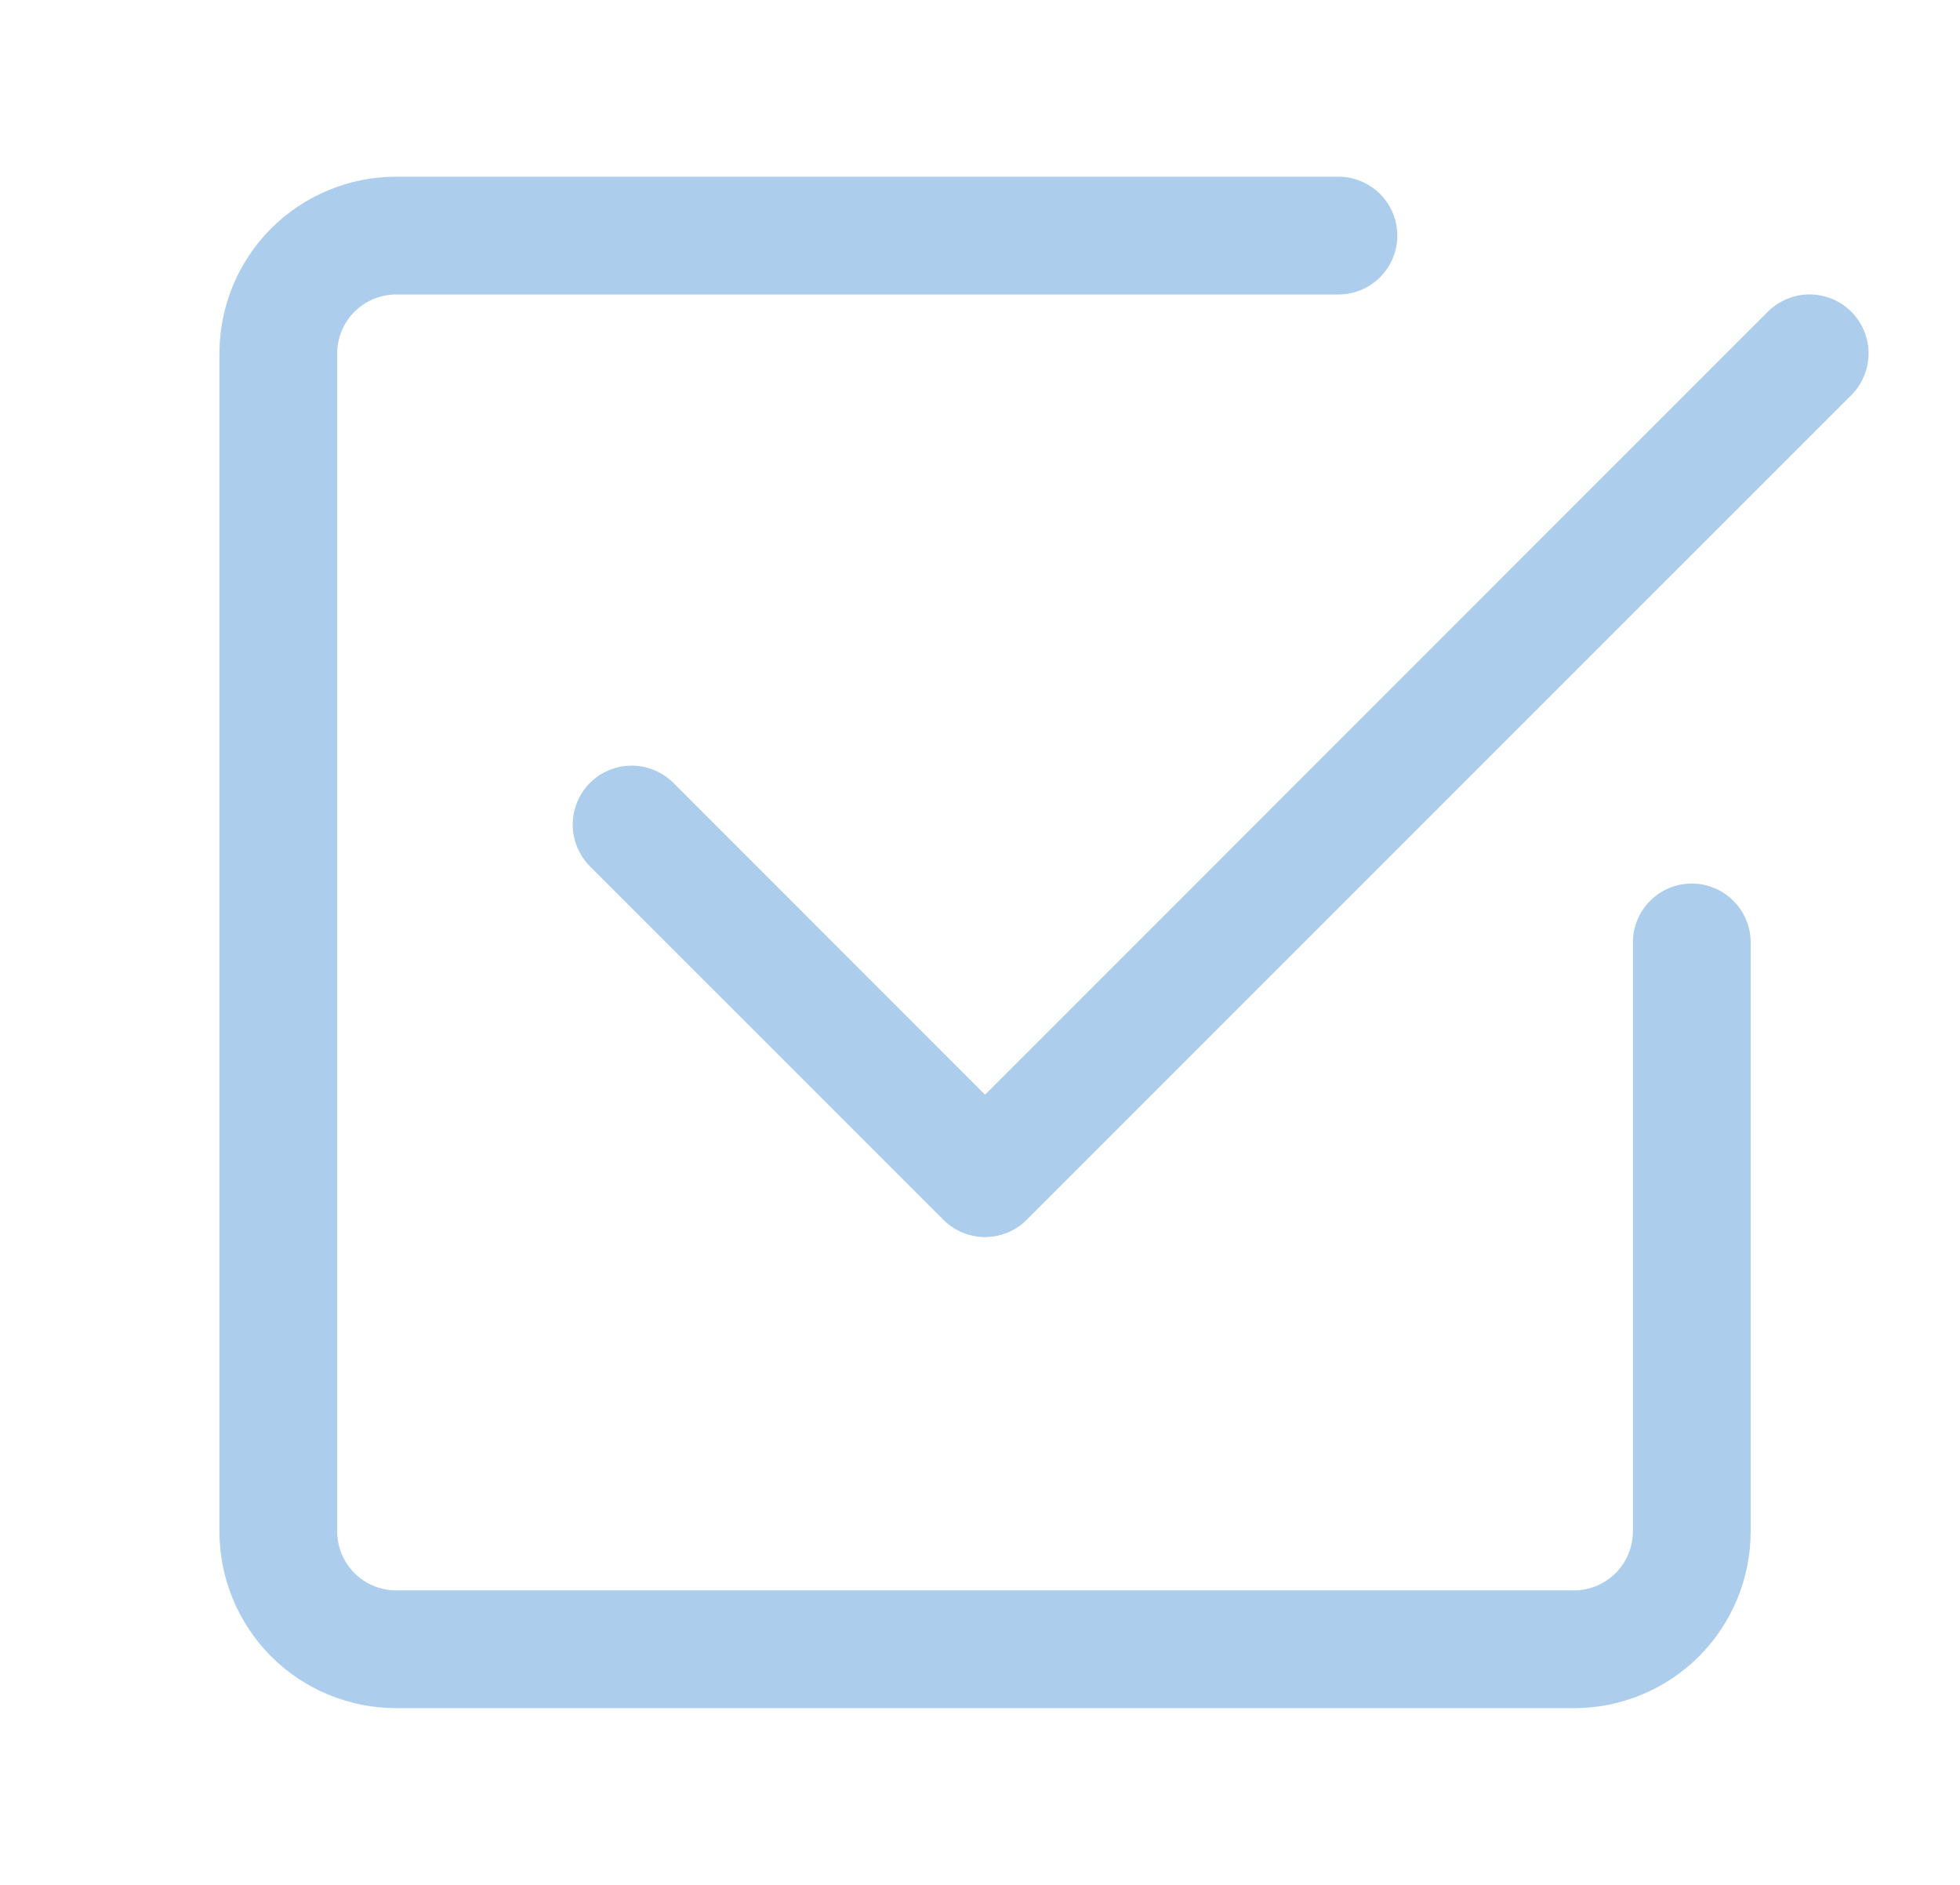 <svg width="26" height="25" viewBox="0 0 26 25" fill="none" xmlns="http://www.w3.org/2000/svg">
<path d="M5.255 22.656C4.633 22.656 4.037 22.409 3.597 21.97C3.158 21.53 2.911 20.934 2.911 20.312V4.688C2.911 4.066 3.158 3.47 3.597 3.03C4.037 2.591 4.633 2.344 5.255 2.344H17.755C17.962 2.344 18.16 2.426 18.307 2.573C18.453 2.719 18.536 2.918 18.536 3.125C18.536 3.332 18.453 3.531 18.307 3.677C18.16 3.824 17.962 3.906 17.755 3.906H5.255C5.047 3.906 4.849 3.989 4.702 4.135C4.556 4.282 4.473 4.48 4.473 4.688V20.312C4.473 20.52 4.556 20.718 4.702 20.865C4.849 21.011 5.047 21.094 5.255 21.094H20.88C21.087 21.094 21.285 21.011 21.432 20.865C21.578 20.718 21.661 20.52 21.661 20.312V12.5C21.661 12.293 21.743 12.094 21.89 11.948C22.036 11.801 22.235 11.719 22.442 11.719C22.649 11.719 22.848 11.801 22.994 11.948C23.141 12.094 23.223 12.293 23.223 12.5V20.312C23.223 20.934 22.976 21.53 22.537 21.97C22.097 22.409 21.501 22.656 20.88 22.656H5.255Z" fill="#3182CE" fill-opacity="0.4"/>
<path d="M13.62 16.178L24.558 5.241C24.63 5.168 24.688 5.082 24.727 4.987C24.767 4.892 24.787 4.79 24.787 4.688C24.787 4.585 24.767 4.483 24.727 4.388C24.688 4.293 24.63 4.207 24.558 4.134C24.485 4.062 24.399 4.004 24.304 3.965C24.209 3.926 24.107 3.905 24.005 3.905C23.902 3.905 23.8 3.926 23.705 3.965C23.61 4.004 23.524 4.062 23.451 4.134L13.067 14.52L8.933 10.384C8.86 10.312 8.774 10.254 8.679 10.215C8.584 10.175 8.482 10.155 8.38 10.155C8.277 10.155 8.175 10.175 8.08 10.215C7.985 10.254 7.899 10.312 7.826 10.384C7.754 10.457 7.696 10.543 7.657 10.638C7.618 10.733 7.597 10.835 7.597 10.938C7.597 11.04 7.618 11.142 7.657 11.237C7.696 11.332 7.754 11.418 7.826 11.491L12.514 16.178C12.586 16.251 12.673 16.309 12.768 16.348C12.863 16.387 12.964 16.408 13.067 16.408C13.17 16.408 13.271 16.387 13.367 16.348C13.461 16.309 13.548 16.251 13.62 16.178Z" fill="#3182CE" fill-opacity="0.4"/>
</svg>
